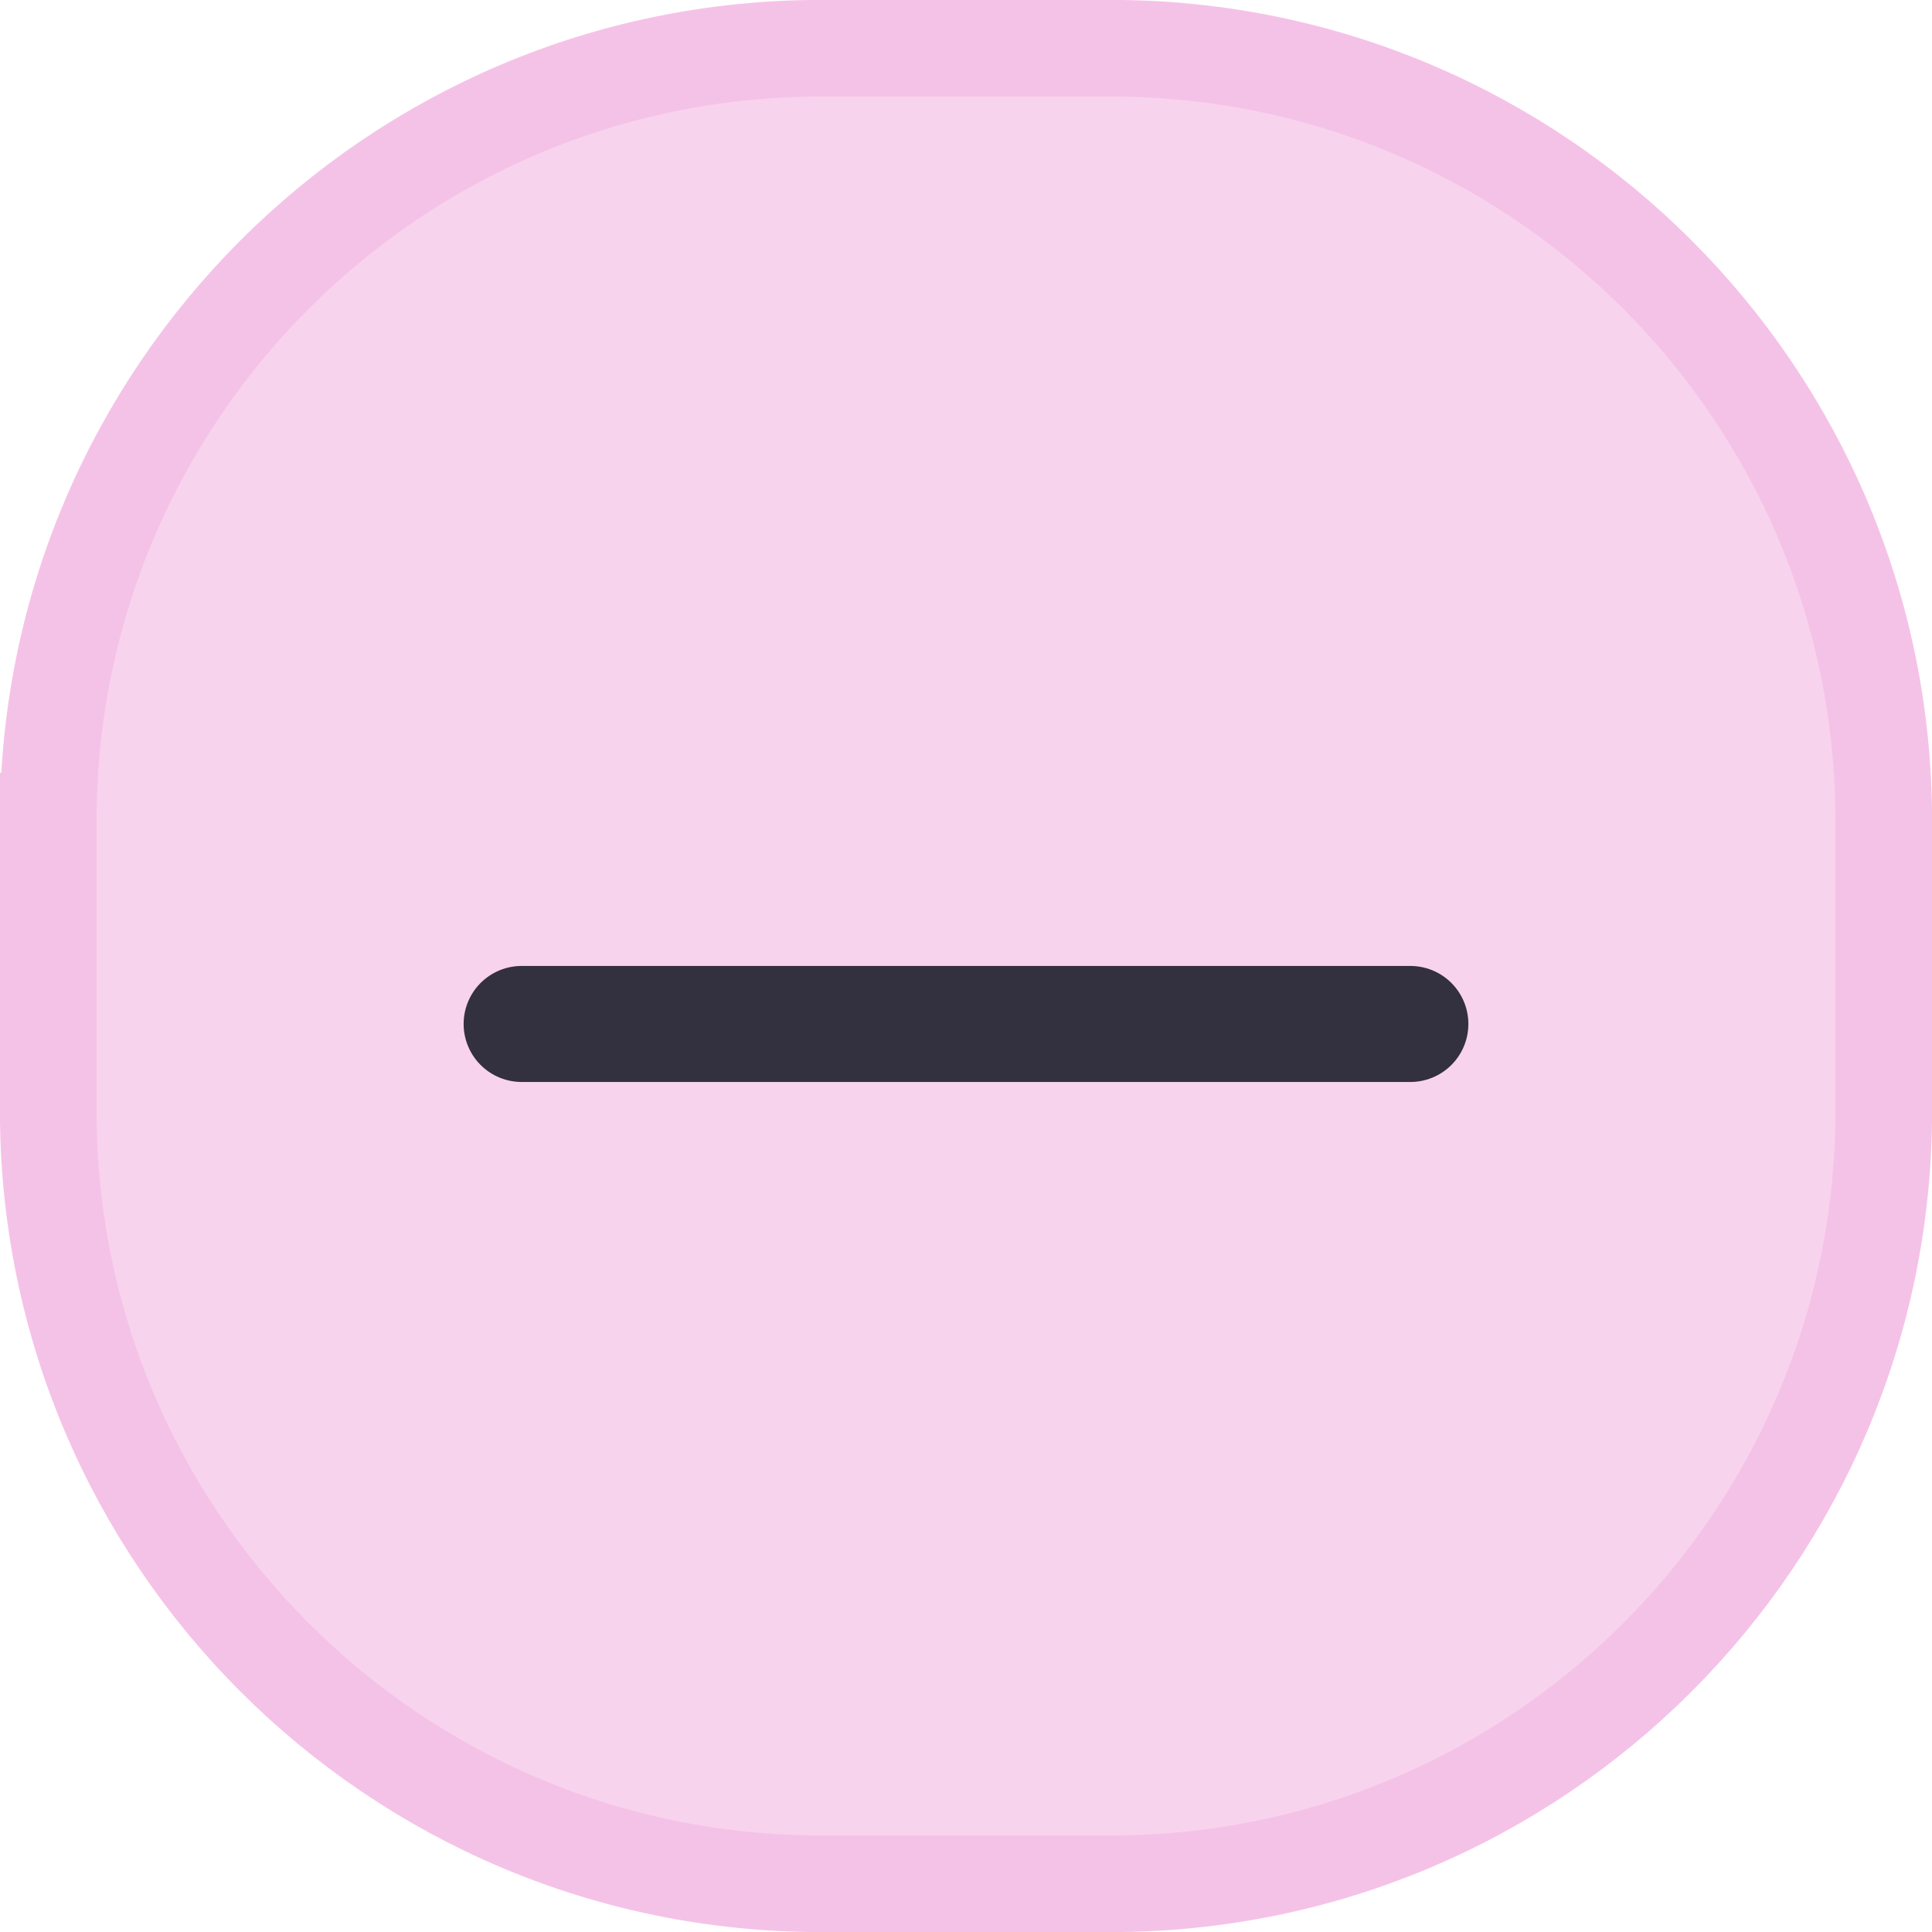 <?xml version="1.0" encoding="UTF-8" standalone="no"?>
<svg viewBox="0 0 50 50"
 xmlns="http://www.w3.org/2000/svg" xmlns:xlink="http://www.w3.org/1999/xlink" version="1.2" baseProfile="tiny">
<title>Qt SVG Document</title>
<desc>Generated with Qt</desc>
<defs>
</defs>
<g fill="none" stroke="black" stroke-width="1" fill-rule="evenodd" stroke-linecap="square" stroke-linejoin="bevel" >

<g fill="none" stroke="#000000" stroke-opacity="1" stroke-width="1" stroke-linecap="square" stroke-linejoin="bevel" transform="matrix(1,0,0,1,0,0)"
font-family="Comfortaa" font-size="10" font-weight="400" font-style="normal" 
>
</g>

<g fill="#f5c2e7" fill-opacity="0.72" stroke="#f5c2e7" stroke-opacity="1" stroke-width="2.502" stroke-linecap="square" stroke-linejoin="bevel" transform="matrix(1,0,0,1,2.5,2.5)"
font-family="Comfortaa" font-size="10" font-weight="400" font-style="normal" 
>
<path vector-effect="none" fill-rule="evenodd" d="M-1.251,18.749 C-1.251,7.703 7.703,-1.251 18.749,-1.251 L26.251,-1.251 C37.297,-1.251 46.251,7.703 46.251,18.749 L46.251,26.251 C46.251,37.297 37.297,46.251 26.251,46.251 L18.749,46.251 C7.703,46.251 -1.251,37.297 -1.251,26.251 L-1.251,18.749"/>
</g>

<g fill="none" stroke="#000000" stroke-opacity="1" stroke-width="1" stroke-linecap="square" stroke-linejoin="bevel" transform="matrix(1,0,0,1,0,0)"
font-family="Comfortaa" font-size="10" font-weight="400" font-style="normal" 
>
</g>

<g fill="none" stroke="#1e1e2e" stroke-opacity="1" stroke-width="1.001" stroke-linecap="square" stroke-linejoin="bevel" transform="matrix(2.5,0,0,2.5,2.5,2.5)"
font-family="Comfortaa" font-size="10" font-weight="400" font-style="normal" 
>
</g>

<g fill="none" stroke="#1e1e2e" stroke-opacity="0.9" stroke-width="1.201" stroke-linecap="round" stroke-linejoin="miter" stroke-miterlimit="2" transform="matrix(2.5,0,0,2.5,2.5,2.5)"
font-family="Comfortaa" font-size="10" font-weight="400" font-style="normal" 
>
<polyline fill="none" vector-effect="none" points="4.4,9.6 13.6,9.6 " />
</g>

<g fill="none" stroke="#1e1e2e" stroke-opacity="1" stroke-width="1.001" stroke-linecap="square" stroke-linejoin="bevel" transform="matrix(2.5,0,0,2.5,2.5,2.5)"
font-family="Comfortaa" font-size="10" font-weight="400" font-style="normal" 
>
</g>

<g fill="none" stroke="#000000" stroke-opacity="1" stroke-width="1" stroke-linecap="square" stroke-linejoin="bevel" transform="matrix(1,0,0,1,0,0)"
font-family="Comfortaa" font-size="10" font-weight="400" font-style="normal" 
>
</g>
</g>
</svg>
